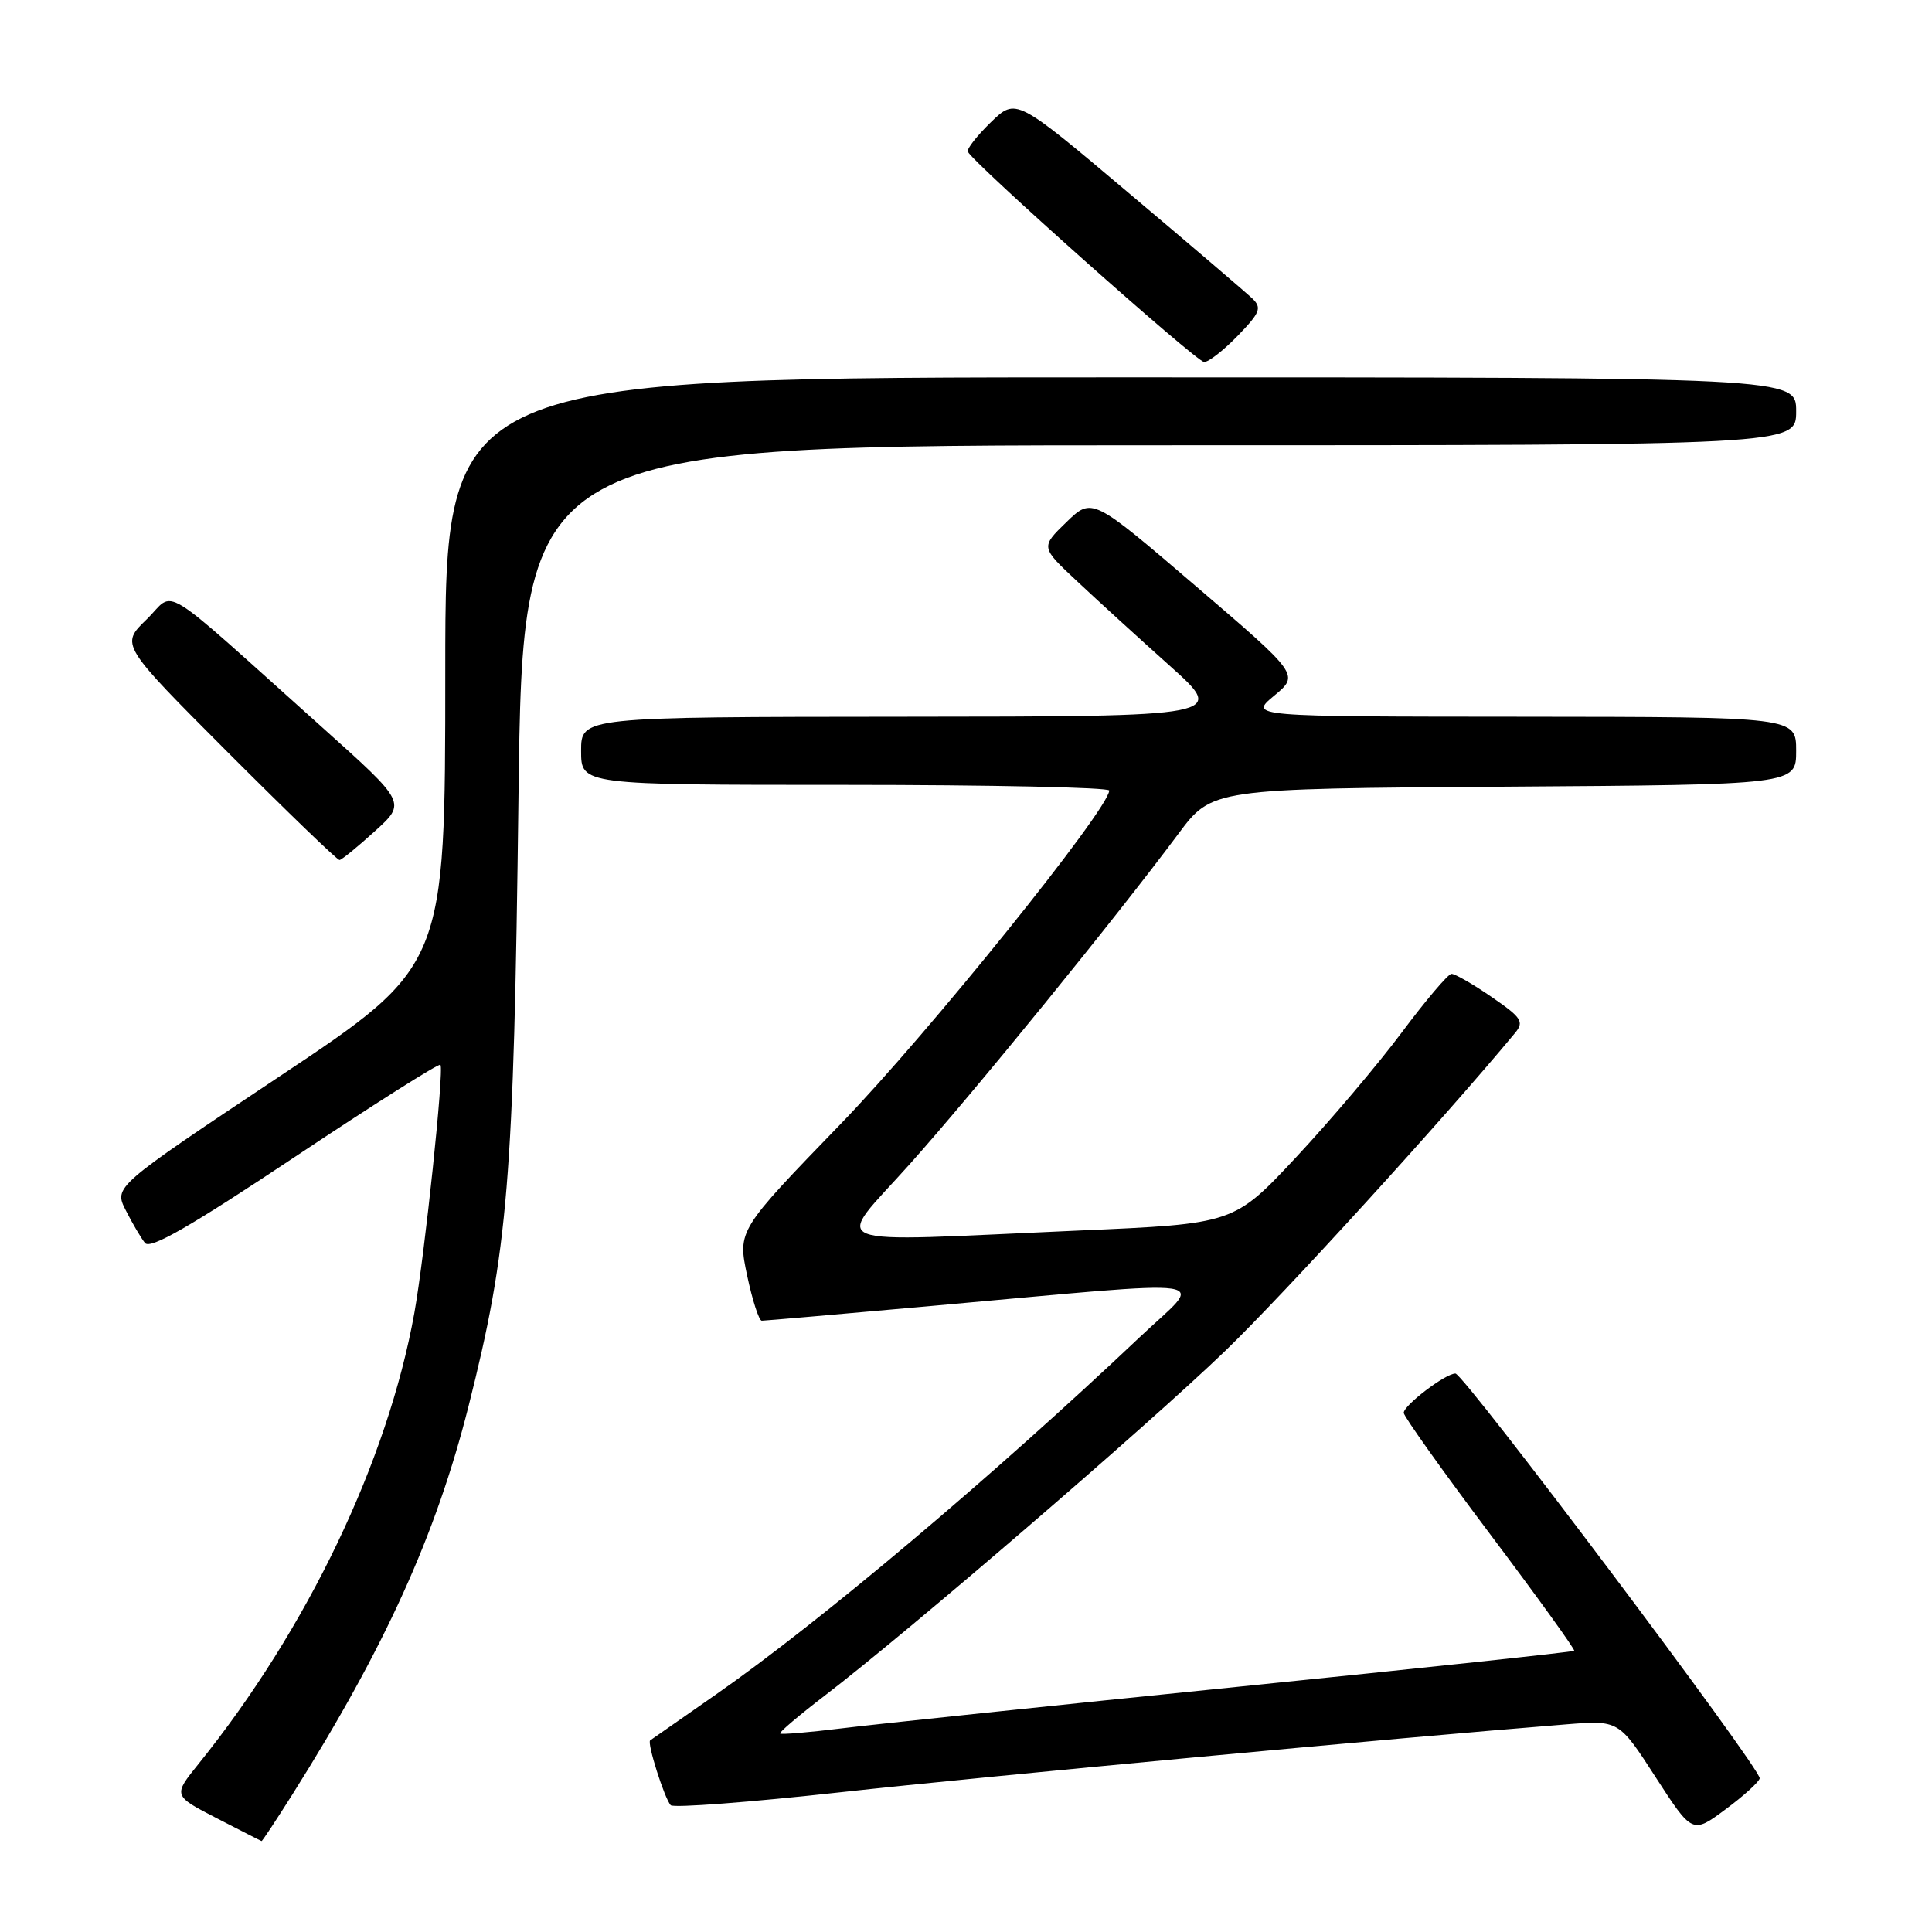 <?xml version="1.0" encoding="UTF-8" standalone="no"?>
<!DOCTYPE svg PUBLIC "-//W3C//DTD SVG 1.1//EN" "http://www.w3.org/Graphics/SVG/1.1/DTD/svg11.dtd" >
<svg xmlns="http://www.w3.org/2000/svg" xmlns:xlink="http://www.w3.org/1999/xlink" version="1.1" viewBox="0 0 256 256">
 <g >
 <path fill="currentColor"
d=" M 38.76 237.75 C 51.02 218.29 57.77 203.40 62.08 186.35 C 67.33 165.55 68.07 156.59 68.70 105.75 C 69.28 59.00 69.28 59.00 153.64 59.00 C 238.00 59.00 238.00 59.00 238.00 54.50 C 238.00 50.00 238.00 50.00 148.50 50.00 C 59.00 50.00 59.00 50.00 59.00 89.00 C 59.00 128.00 59.00 128.00 37.04 142.63 C 15.08 157.26 15.08 157.26 16.67 160.38 C 17.54 162.10 18.68 164.04 19.21 164.70 C 19.91 165.58 25.21 162.53 39.08 153.29 C 49.49 146.35 58.17 140.86 58.36 141.09 C 58.87 141.68 56.28 166.31 54.90 174.00 C 51.37 193.58 40.73 215.83 26.32 233.71 C 22.92 237.93 22.92 237.93 28.71 240.92 C 31.90 242.56 34.57 243.93 34.66 243.95 C 34.75 243.98 36.59 241.19 38.76 237.75 Z  M 233.17 235.64 C 233.36 234.40 193.96 182.00 192.85 182.00 C 191.53 182.00 186.00 186.21 186.00 187.21 C 186.00 187.67 191.14 194.89 197.43 203.26 C 203.72 211.62 208.74 218.59 208.59 218.74 C 208.44 218.89 188.34 221.04 163.91 223.52 C 139.48 226.00 115.93 228.47 111.58 229.01 C 107.22 229.55 103.53 229.86 103.37 229.70 C 103.21 229.55 105.85 227.31 109.23 224.72 C 120.09 216.43 152.19 188.80 162.35 179.00 C 170.09 171.54 191.31 148.26 200.77 136.85 C 201.98 135.38 201.62 134.83 197.64 132.10 C 195.16 130.39 192.77 129.02 192.32 129.04 C 191.87 129.07 188.91 132.56 185.75 136.79 C 182.59 141.03 176.29 148.47 171.75 153.33 C 163.50 162.16 163.50 162.16 143.00 163.05 C 107.98 164.58 110.46 165.55 120.55 154.25 C 129.24 144.51 147.68 121.84 156.13 110.50 C 160.60 104.50 160.60 104.50 199.30 104.24 C 238.00 103.98 238.00 103.98 238.00 99.49 C 238.00 95.00 238.00 95.00 201.75 94.97 C 165.50 94.95 165.50 94.95 168.84 92.18 C 172.17 89.41 172.17 89.41 158.44 77.65 C 144.71 65.89 144.71 65.89 141.30 69.19 C 137.89 72.50 137.89 72.50 142.70 77.00 C 145.34 79.48 150.88 84.53 155.00 88.22 C 162.50 94.94 162.50 94.94 119.75 94.97 C 77.00 95.00 77.00 95.00 77.00 99.50 C 77.00 104.00 77.00 104.00 112.00 104.00 C 131.25 104.00 146.99 104.34 146.98 104.75 C 146.91 107.24 123.01 136.93 111.44 148.88 C 97.74 163.04 97.74 163.04 99.00 169.02 C 99.70 172.31 100.57 175.00 100.94 175.00 C 101.30 175.00 111.26 174.14 123.05 173.08 C 162.85 169.52 159.62 169.05 151.00 177.20 C 131.45 195.70 108.62 214.94 94.88 224.52 C 90.27 227.73 86.34 230.47 86.15 230.61 C 85.71 230.93 88.03 238.26 88.87 239.20 C 89.22 239.58 99.40 238.81 111.50 237.47 C 130.36 235.40 185.10 230.27 207.50 228.49 C 214.50 227.93 214.50 227.93 219.37 235.47 C 224.25 243.01 224.25 243.01 228.64 239.75 C 231.06 237.96 233.09 236.11 233.17 235.64 Z  M 49.67 110.14 C 53.84 106.37 53.84 106.37 42.75 96.43 C 20.44 76.45 23.37 78.25 19.42 82.08 C 15.96 85.43 15.96 85.43 30.22 99.72 C 38.06 107.57 44.70 113.98 44.99 113.96 C 45.27 113.94 47.38 112.22 49.67 110.14 Z  M 164.01 44.49 C 166.97 41.43 167.22 40.80 165.96 39.57 C 165.15 38.80 157.78 32.49 149.56 25.57 C 134.63 12.97 134.63 12.97 131.30 16.19 C 129.47 17.97 128.09 19.72 128.24 20.09 C 128.77 21.45 158.53 47.95 159.55 47.97 C 160.13 47.99 162.14 46.42 164.01 44.49 Z "/>
</g>
</svg>